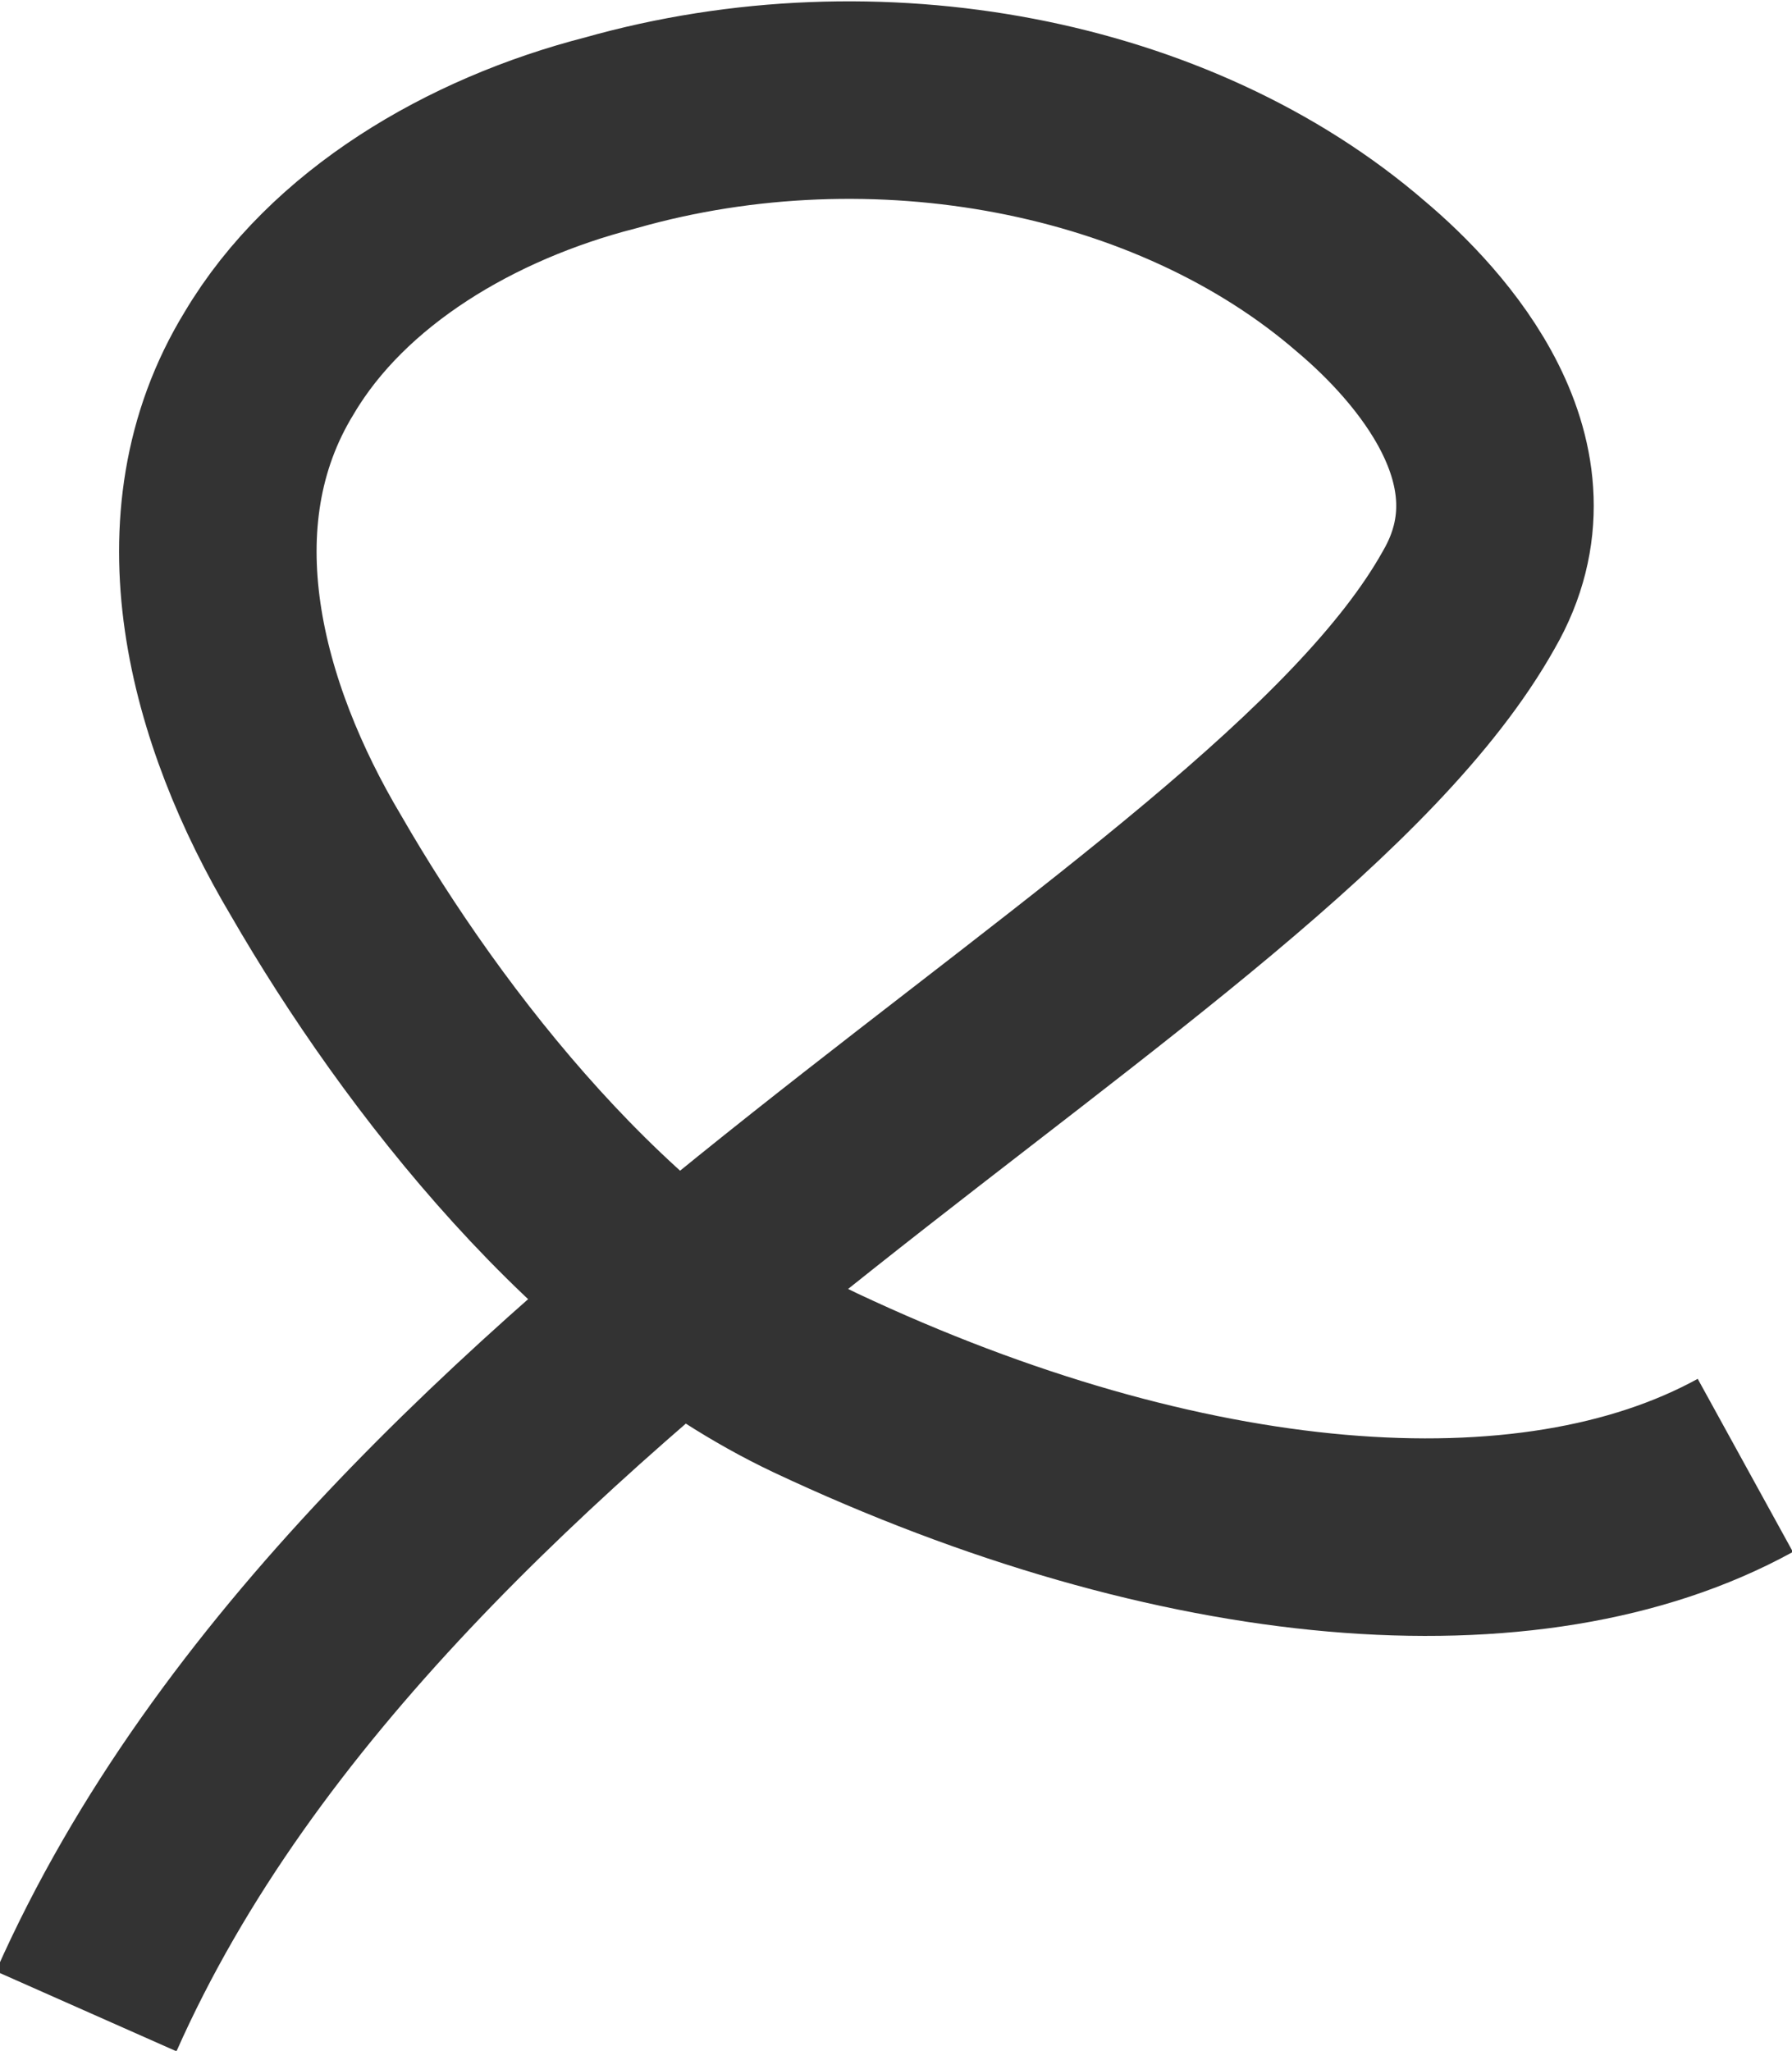 <?xml version="1.0" encoding="UTF-8"?>
<svg id="refined_design" xmlns="http://www.w3.org/2000/svg" version="1.1" viewBox="0 0 49.9 57.1">
  <!-- Generator: Adobe Illustrator 29.5.1, SVG Export Plug-In . SVG Version: 2.1.0 Build 141)  -->
  <defs>
    <style>
      .st0 {
        fill: none;
        stroke: #333;
        stroke-miterlimit: 10;
        stroke-width: 5.5px;
      }
    </style>
  </defs>
  <path class="st0" d="M48.6,40.8c-6,3.3-15.7,2.5-25.9-2.3-5.9-2.8-10.9-9.2-13.9-14.4-2.5-4.2-4-9.6-1.3-14,1.9-3.2,5.6-5.4,9.5-6.4,7.4-2.1,15.7-.5,20.9,4,1.9,1.6,5.2,5.2,3,9-5.6,10-30.3,20.8-38.5,39.3"/>
</svg>